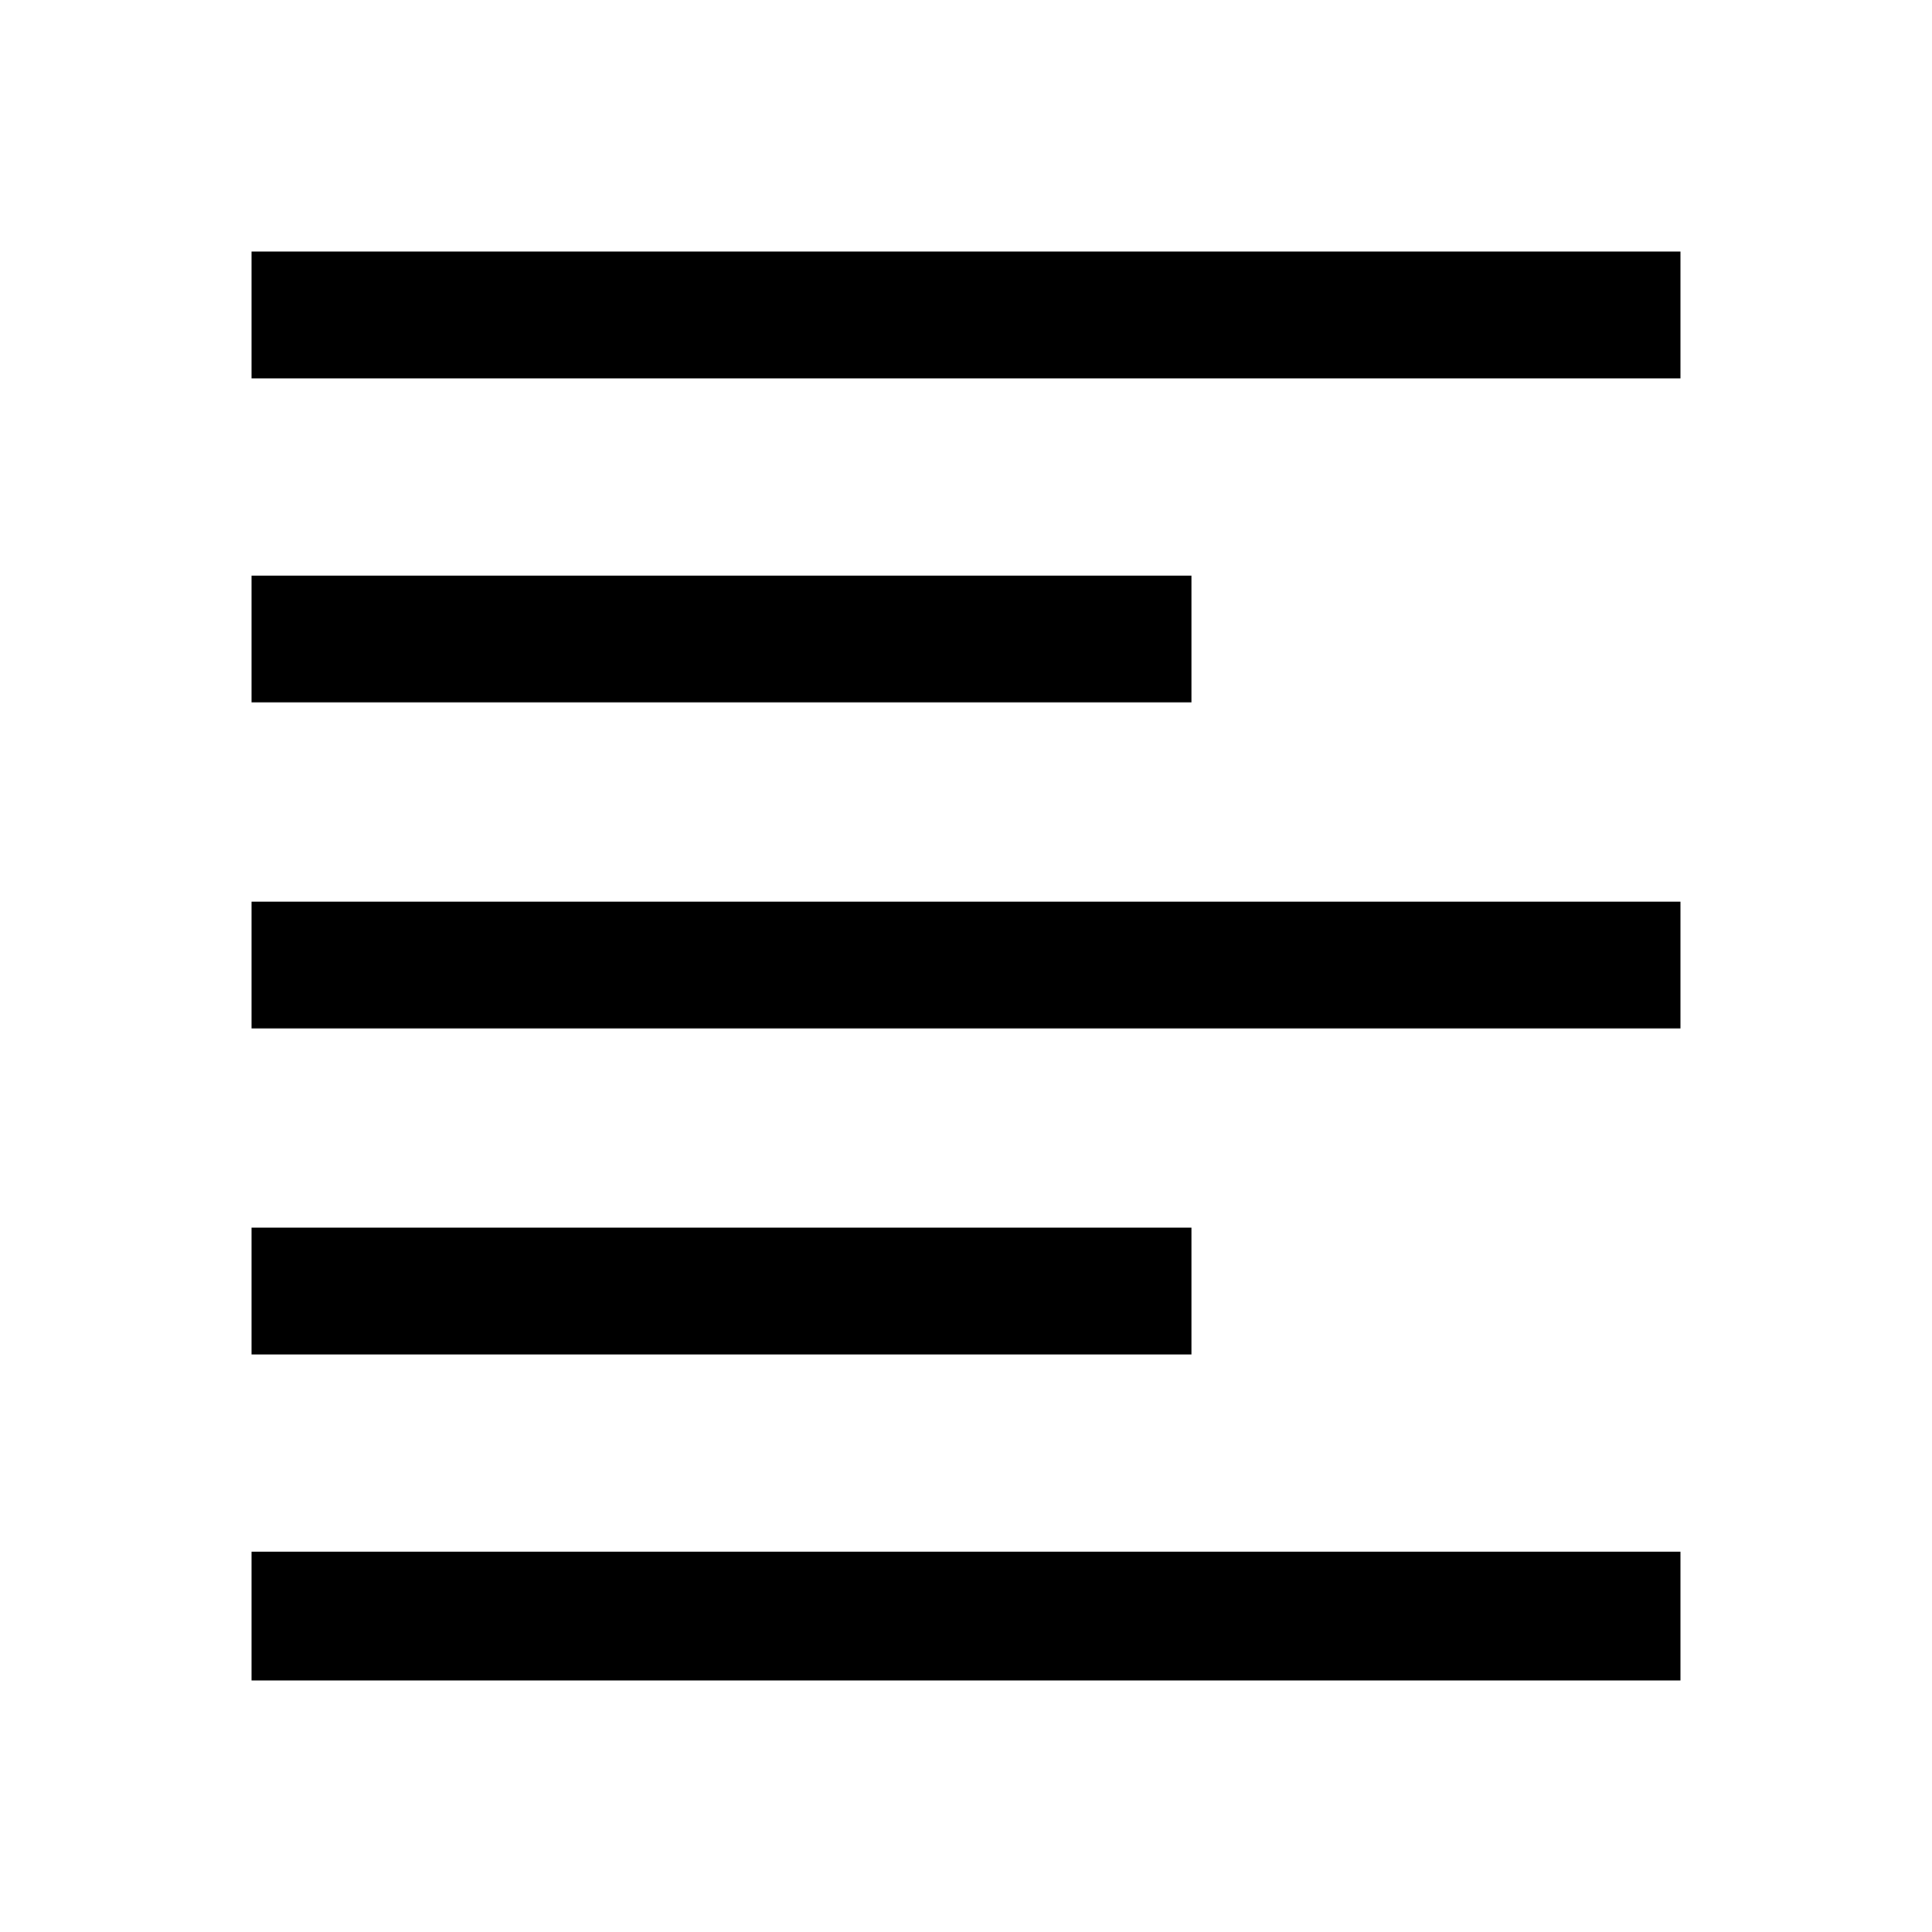 <svg xmlns="http://www.w3.org/2000/svg" height="40" width="40"><path d="M5.208 34.792v-2.667h29.584v2.667Zm0-6.75v-2.625h19.459v2.625Zm0-6.75v-2.625h29.584v2.625Zm0-6.75v-2.625h19.459v2.625Zm0-6.709V5.208h29.584v2.625Z"/></svg>